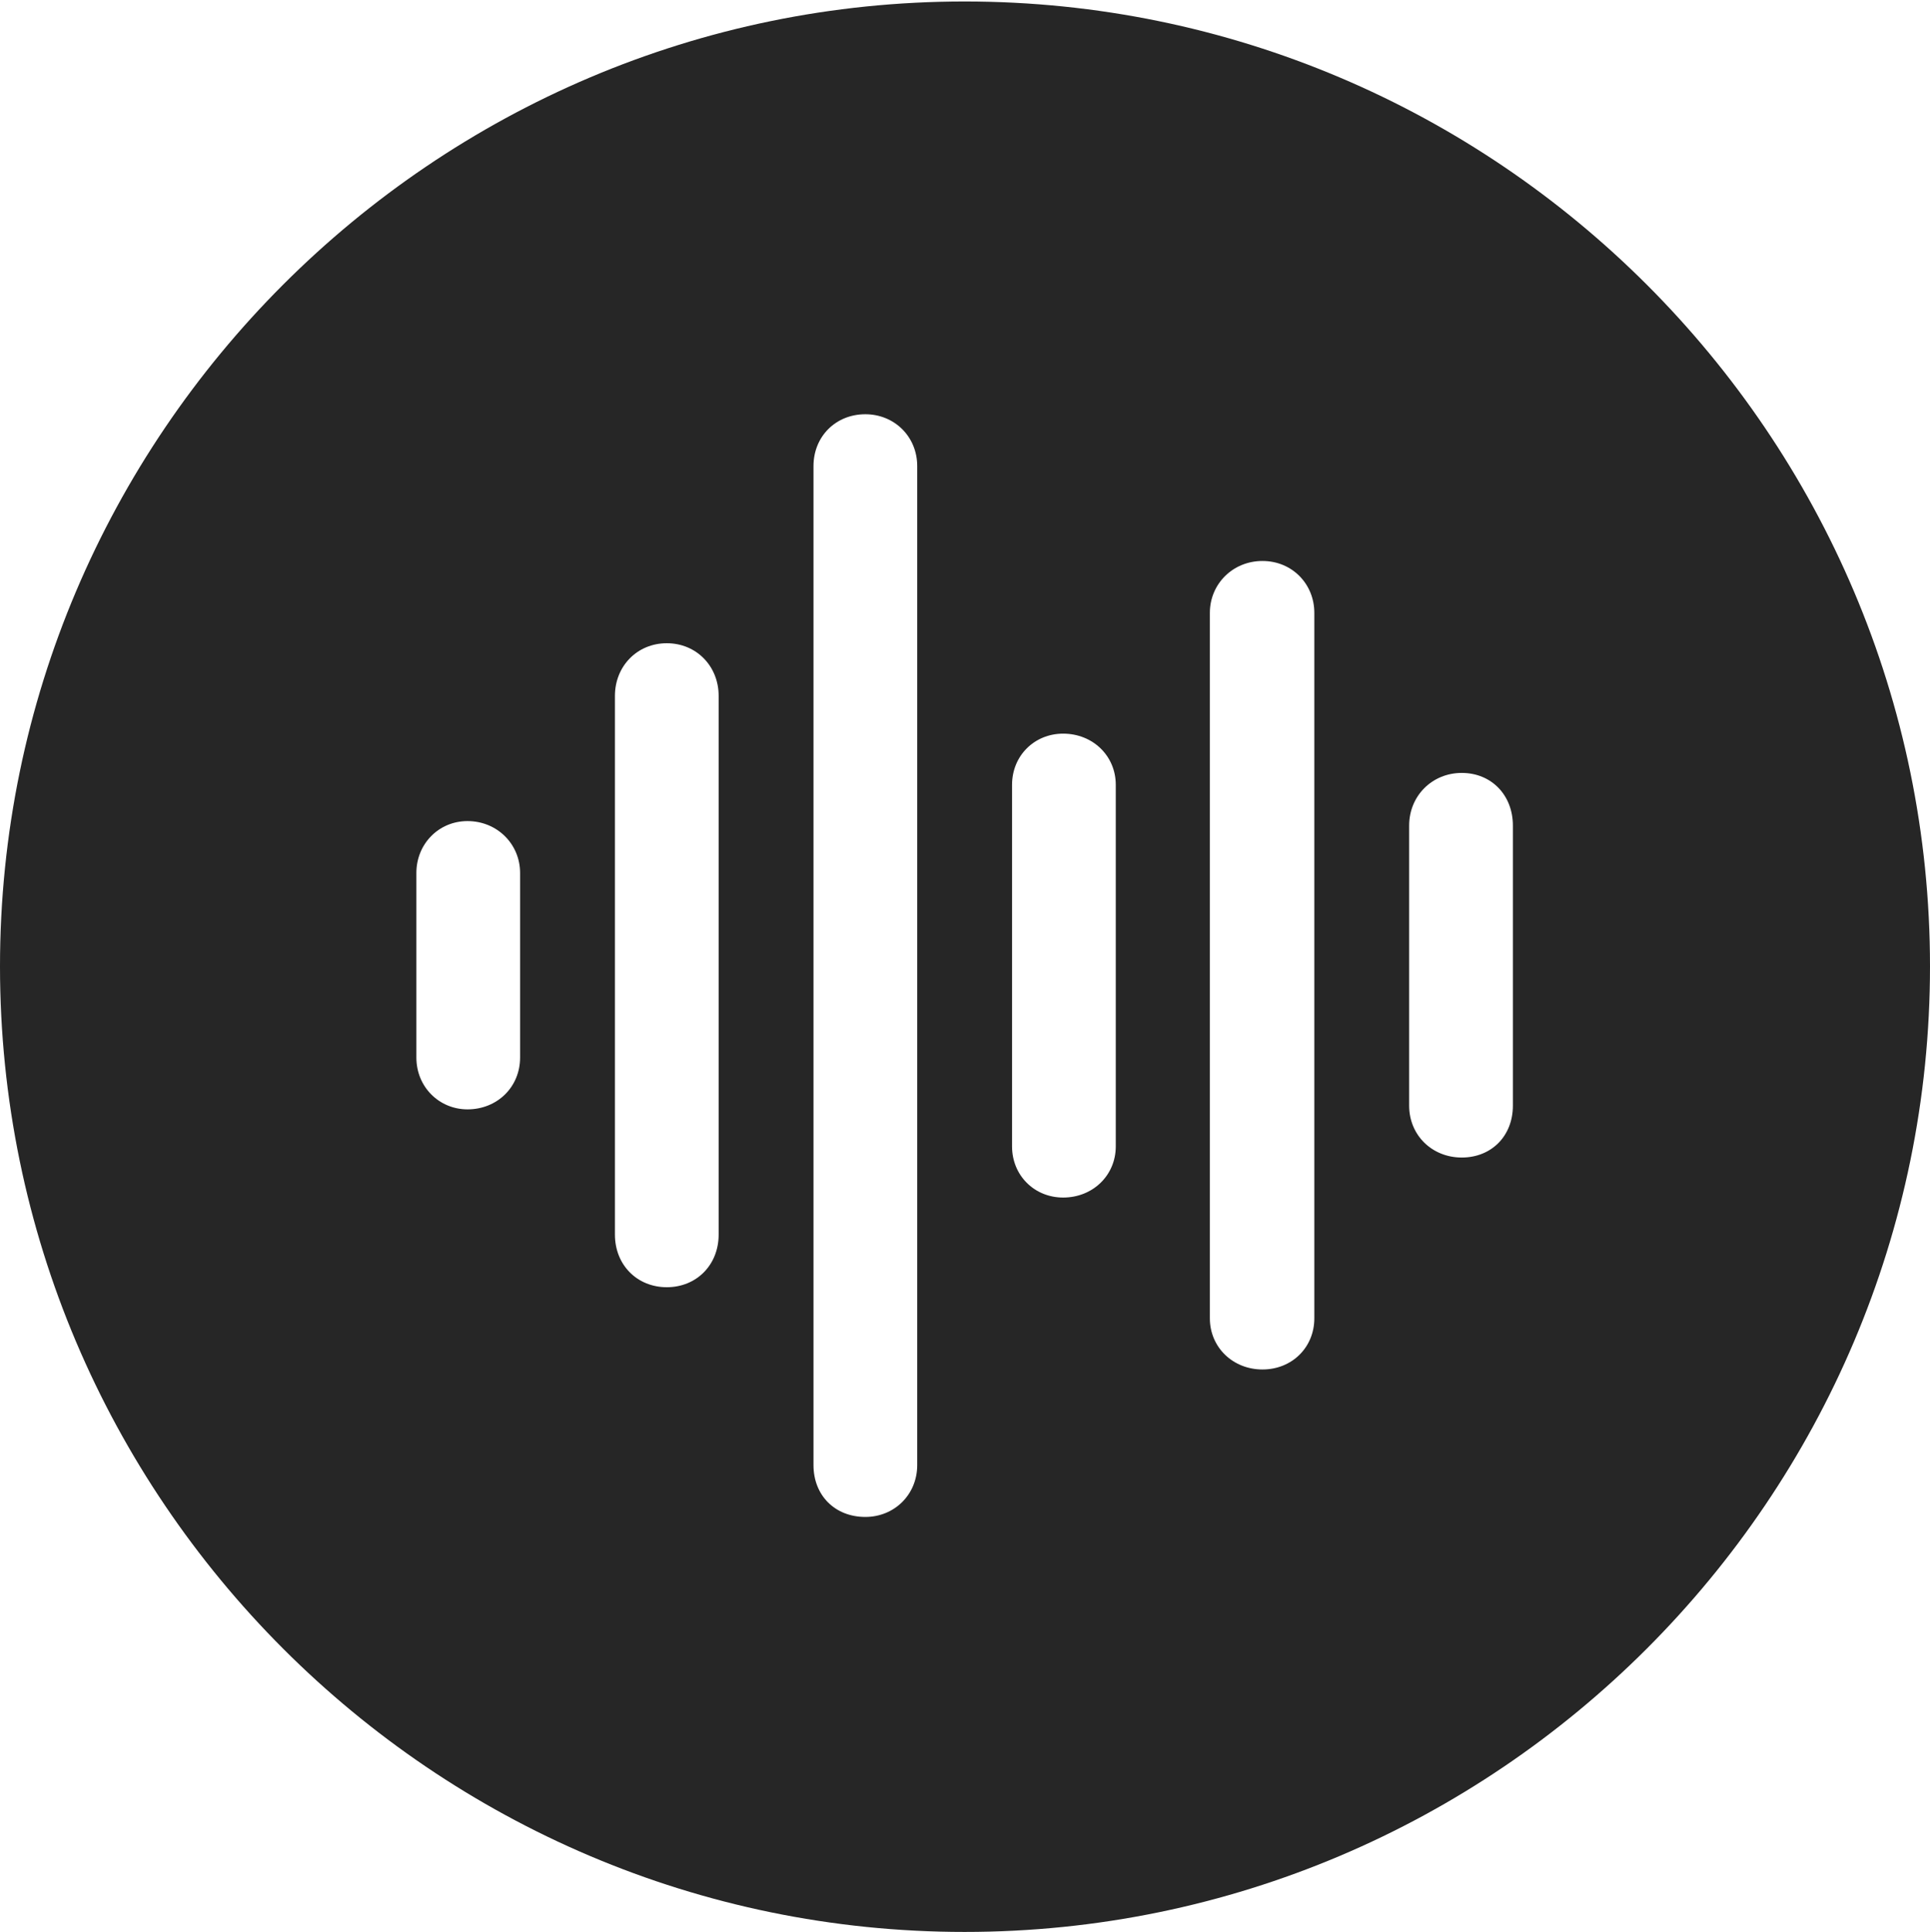 <?xml version="1.0" encoding="UTF-8"?>
<!--Generator: Apple Native CoreSVG 326-->
<!DOCTYPE svg
PUBLIC "-//W3C//DTD SVG 1.1//EN"
       "http://www.w3.org/Graphics/SVG/1.1/DTD/svg11.dtd">
<svg version="1.1" xmlns="http://www.w3.org/2000/svg" xmlns:xlink="http://www.w3.org/1999/xlink" viewBox="0 0 651.25 651.75">
 <g>
  <rect height="651.75" opacity="0" width="651.25" x="0" y="0"/>
  <path d="M651.25 326C651.25 505.5 505 651.75 325.5 651.75C146.25 651.75 0 505.5 0 326C0 146.75 146.25 0.5 325.5 0.5C505 0.5 651.25 146.75 651.25 326ZM274.5 157.25L274.5 494.25C274.5 504.5 281.75 511.75 292 511.75C301.75 511.75 309.5 504.25 309.5 494.25L309.5 157.25C309.5 147.25 301.75 139.75 292 139.75C282 139.75 274.5 147.25 274.5 157.25ZM408.25 206.75L408.25 444.75C408.25 454.5 416 462 426 462C436 462 443.5 454.5 443.5 444.75L443.5 206.75C443.5 197 436 189.25 426 189.25C416 189.25 408.25 197 408.25 206.75ZM207.5 234.75L207.5 416.5C207.5 426.75 215 434.25 225 434.25C235 434.25 242.5 426.75 242.5 416.5L242.5 234.75C242.5 224.75 235 217 225 217C215 217 207.5 224.75 207.5 234.75ZM341.5 264.75L341.5 386.75C341.5 396.5 349 404 358.75 404C368.75 404 376.5 396.5 376.5 386.75L376.5 264.75C376.5 255 368.75 247.5 358.75 247.5C349 247.5 341.5 255 341.5 264.75ZM475.5 278.5L475.5 373C475.5 383 483.25 390.5 493.25 390.5C503.25 390.5 510.5 383.25 510.5 373L510.5 278.5C510.5 268.25 503.25 260.75 493.25 260.75C483.25 260.75 475.5 268.5 475.5 278.5ZM140.5 294.5L140.5 356.75C140.5 366.75 148.25 374.25 157.75 374.25C167.75 374.25 175.5 366.75 175.5 356.75L175.5 294.5C175.5 284.75 167.75 277 157.75 277C148 277 140.5 284.75 140.5 294.5Z" fill="black" fill-opacity="0.85"/>
 </g>
</svg>
